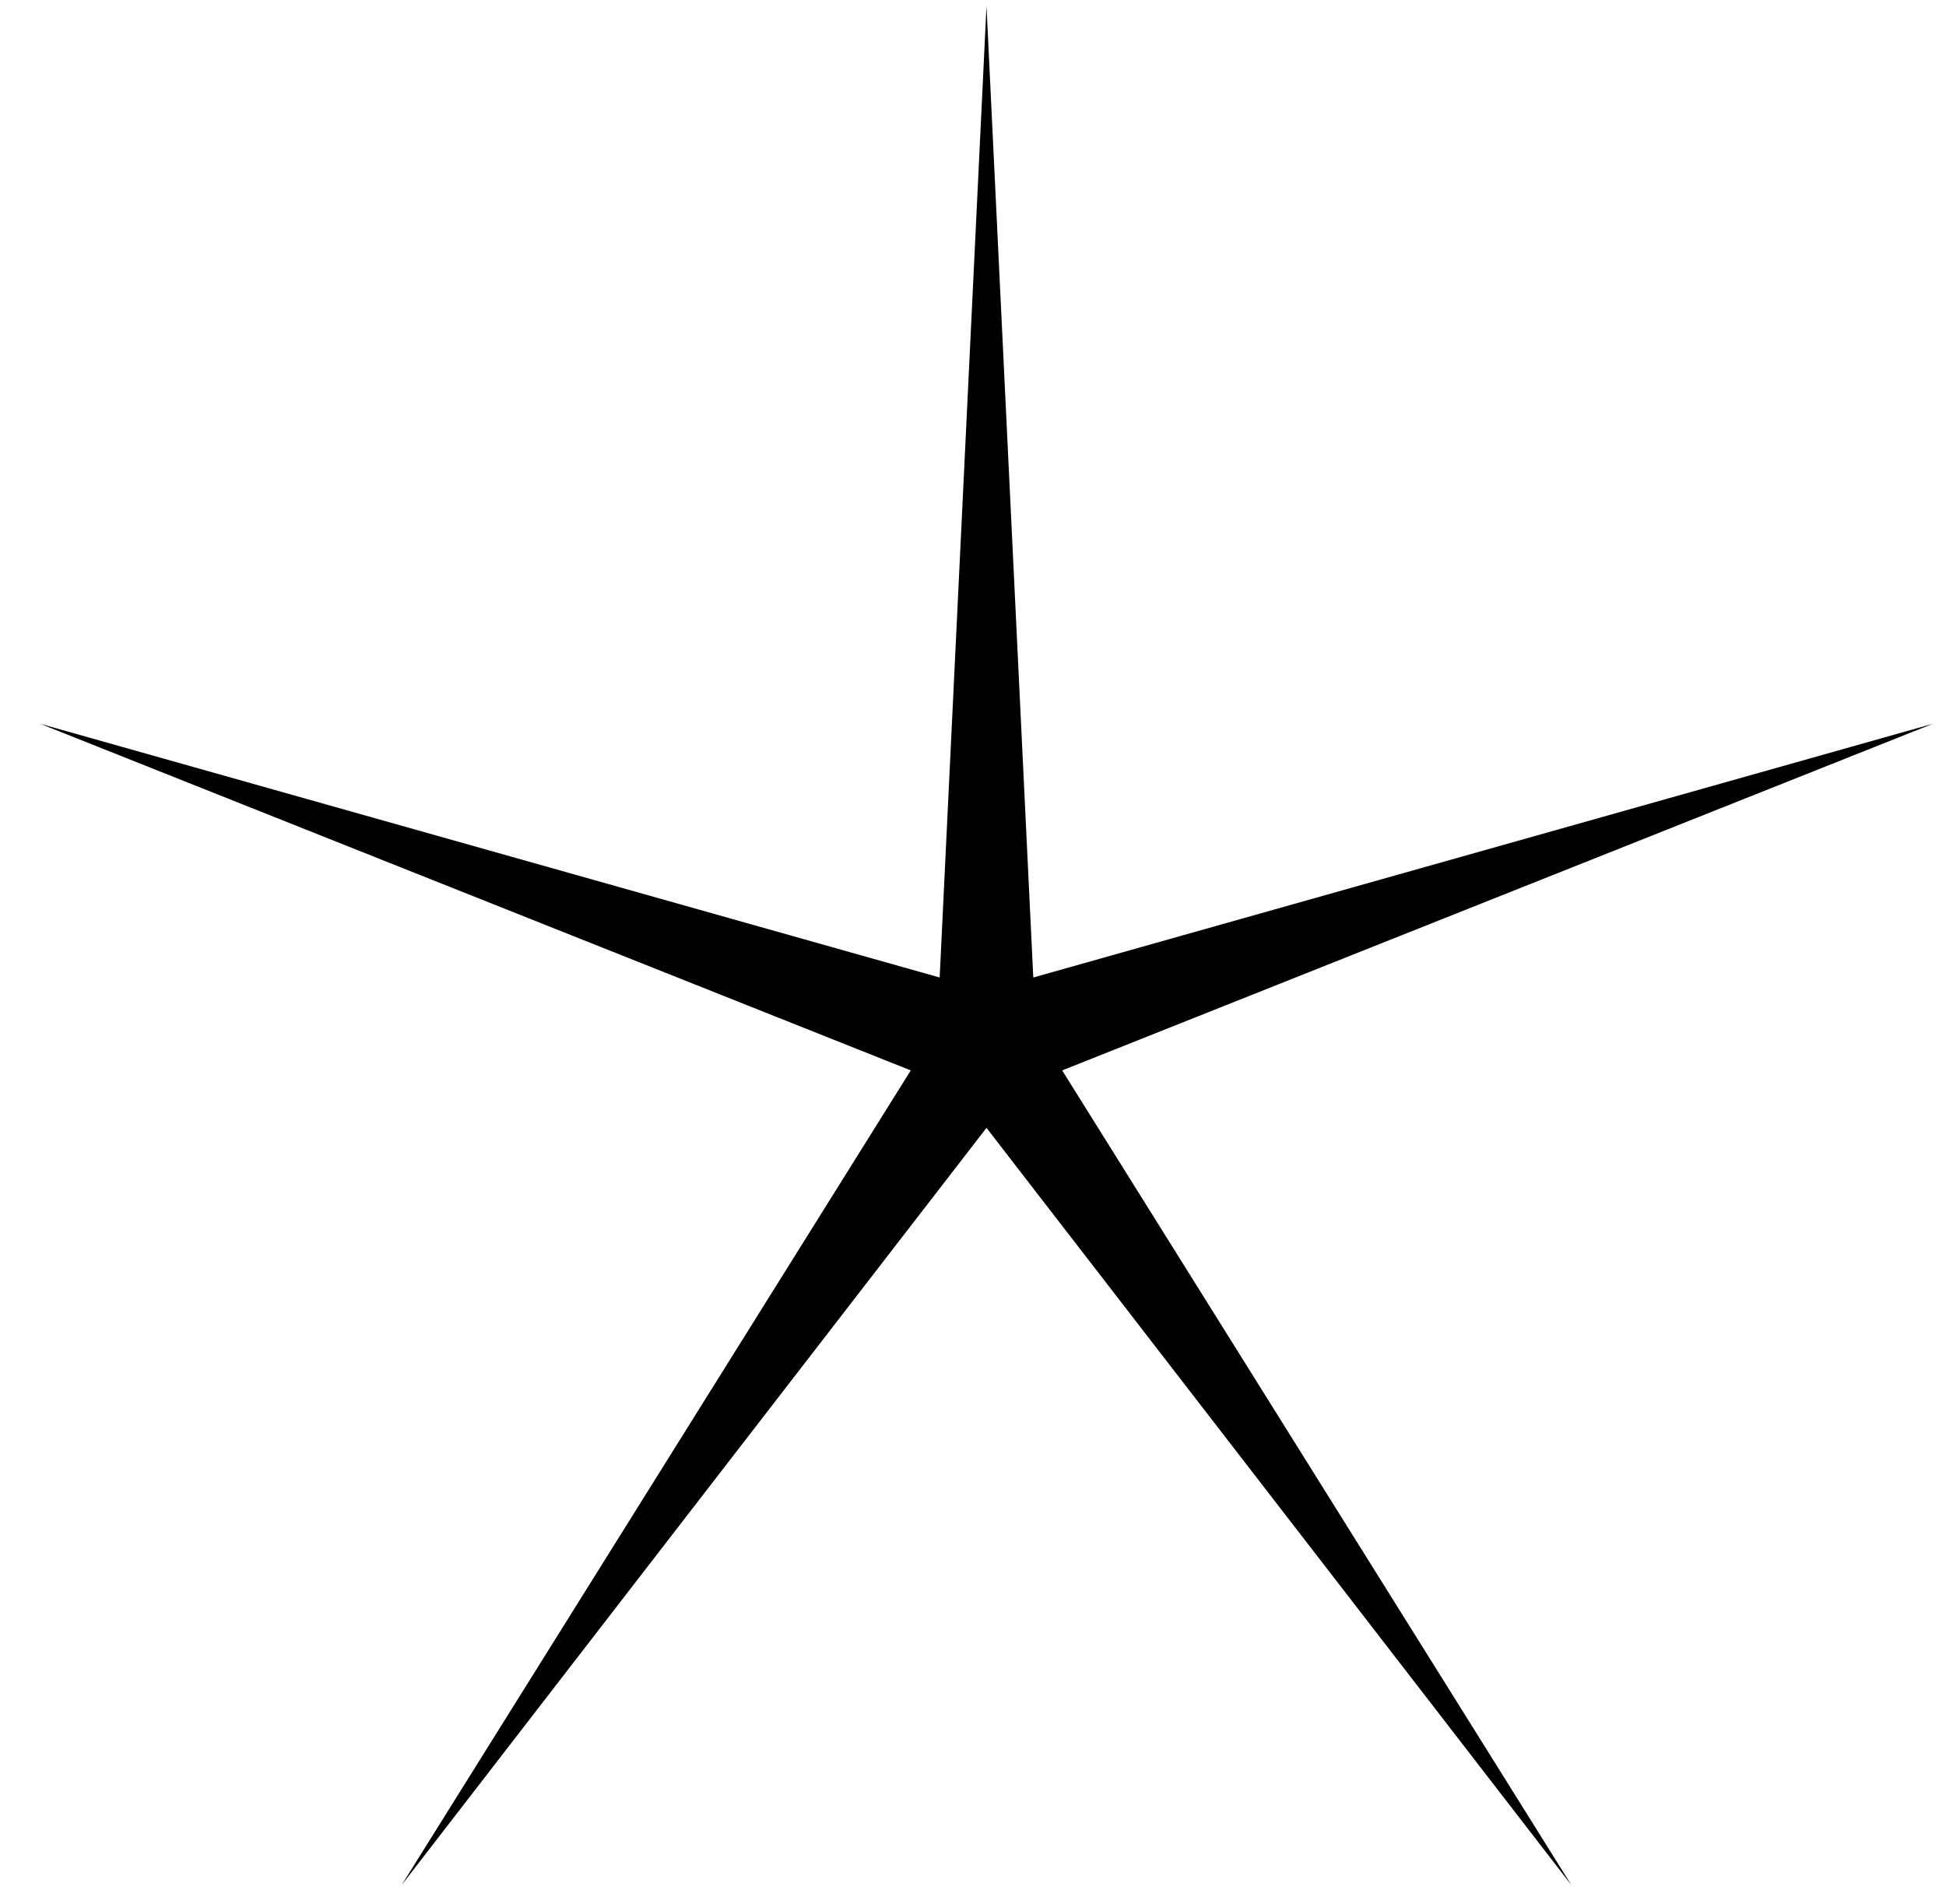 <svg width="46" height="45" viewBox="0 0 46 45" fill="none" xmlns="http://www.w3.org/2000/svg">
<path d="M23.319 0.143L24.425 23.106L45.69 17.108L25.108 25.302L37.145 44.559L23.319 26.66L9.493 44.559L21.529 25.302L0.948 17.108L22.212 23.106L23.319 0.143Z" fill="black"/>
</svg>
